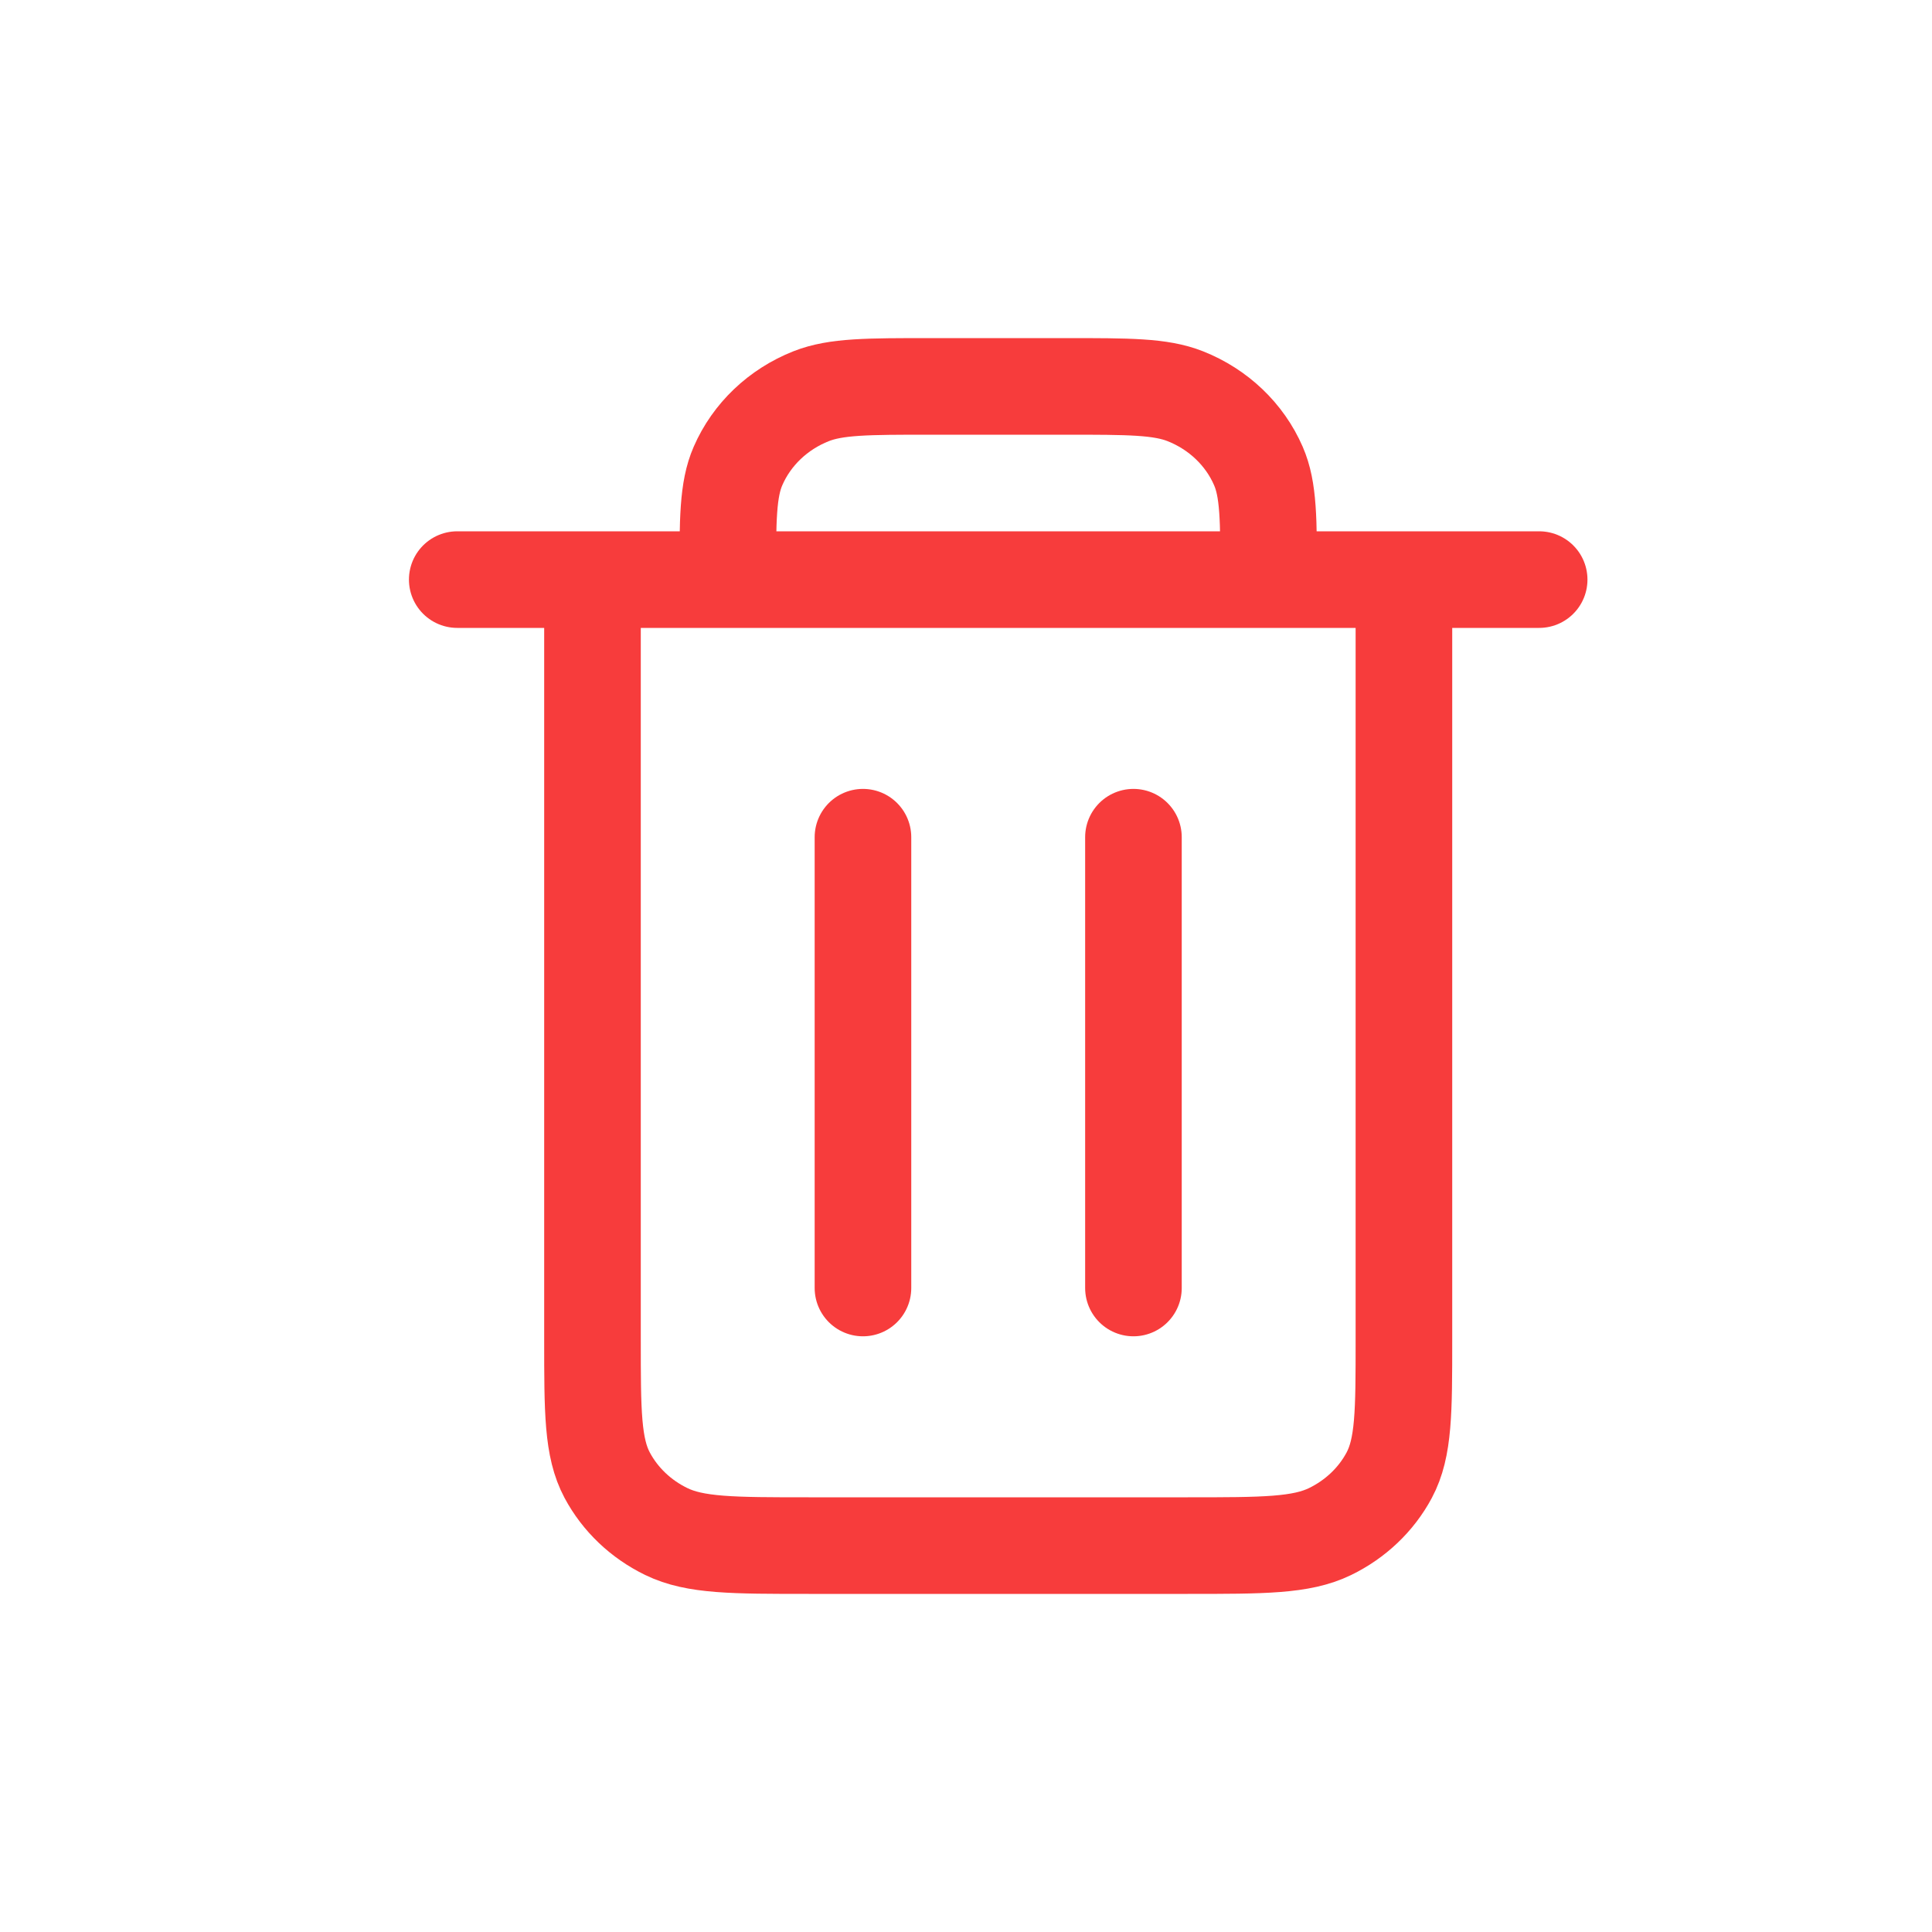 <svg width="30" height="30" viewBox="0 0 30 30" fill="none" xmlns="http://www.w3.org/2000/svg">
<path d="M17.6 13V20M13.4 13V20M9.2 9V20.8C9.2 21.92 9.2 22.48 9.429 22.908C9.63 23.284 9.951 23.59 10.347 23.782C10.795 24 11.383 24 12.557 24H18.443C19.617 24 20.204 24 20.653 23.782C21.048 23.59 21.37 23.284 21.571 22.908C21.8 22.48 21.8 21.921 21.8 20.803V9M9.2 9H11.3M9.2 9H7.1M11.3 9H19.7M11.3 9C11.3 8.068 11.3 7.602 11.46 7.235C11.673 6.745 12.082 6.355 12.596 6.152C12.982 6 13.472 6 14.45 6H16.55C17.529 6 18.018 6 18.404 6.152C18.918 6.355 19.327 6.745 19.54 7.235C19.7 7.602 19.7 8.068 19.7 9M19.7 9H21.8M21.8 9H23.9" stroke="#F73C3C" stroke-width="1.5" stroke-linecap="round" stroke-linejoin="round"/>
</svg>

